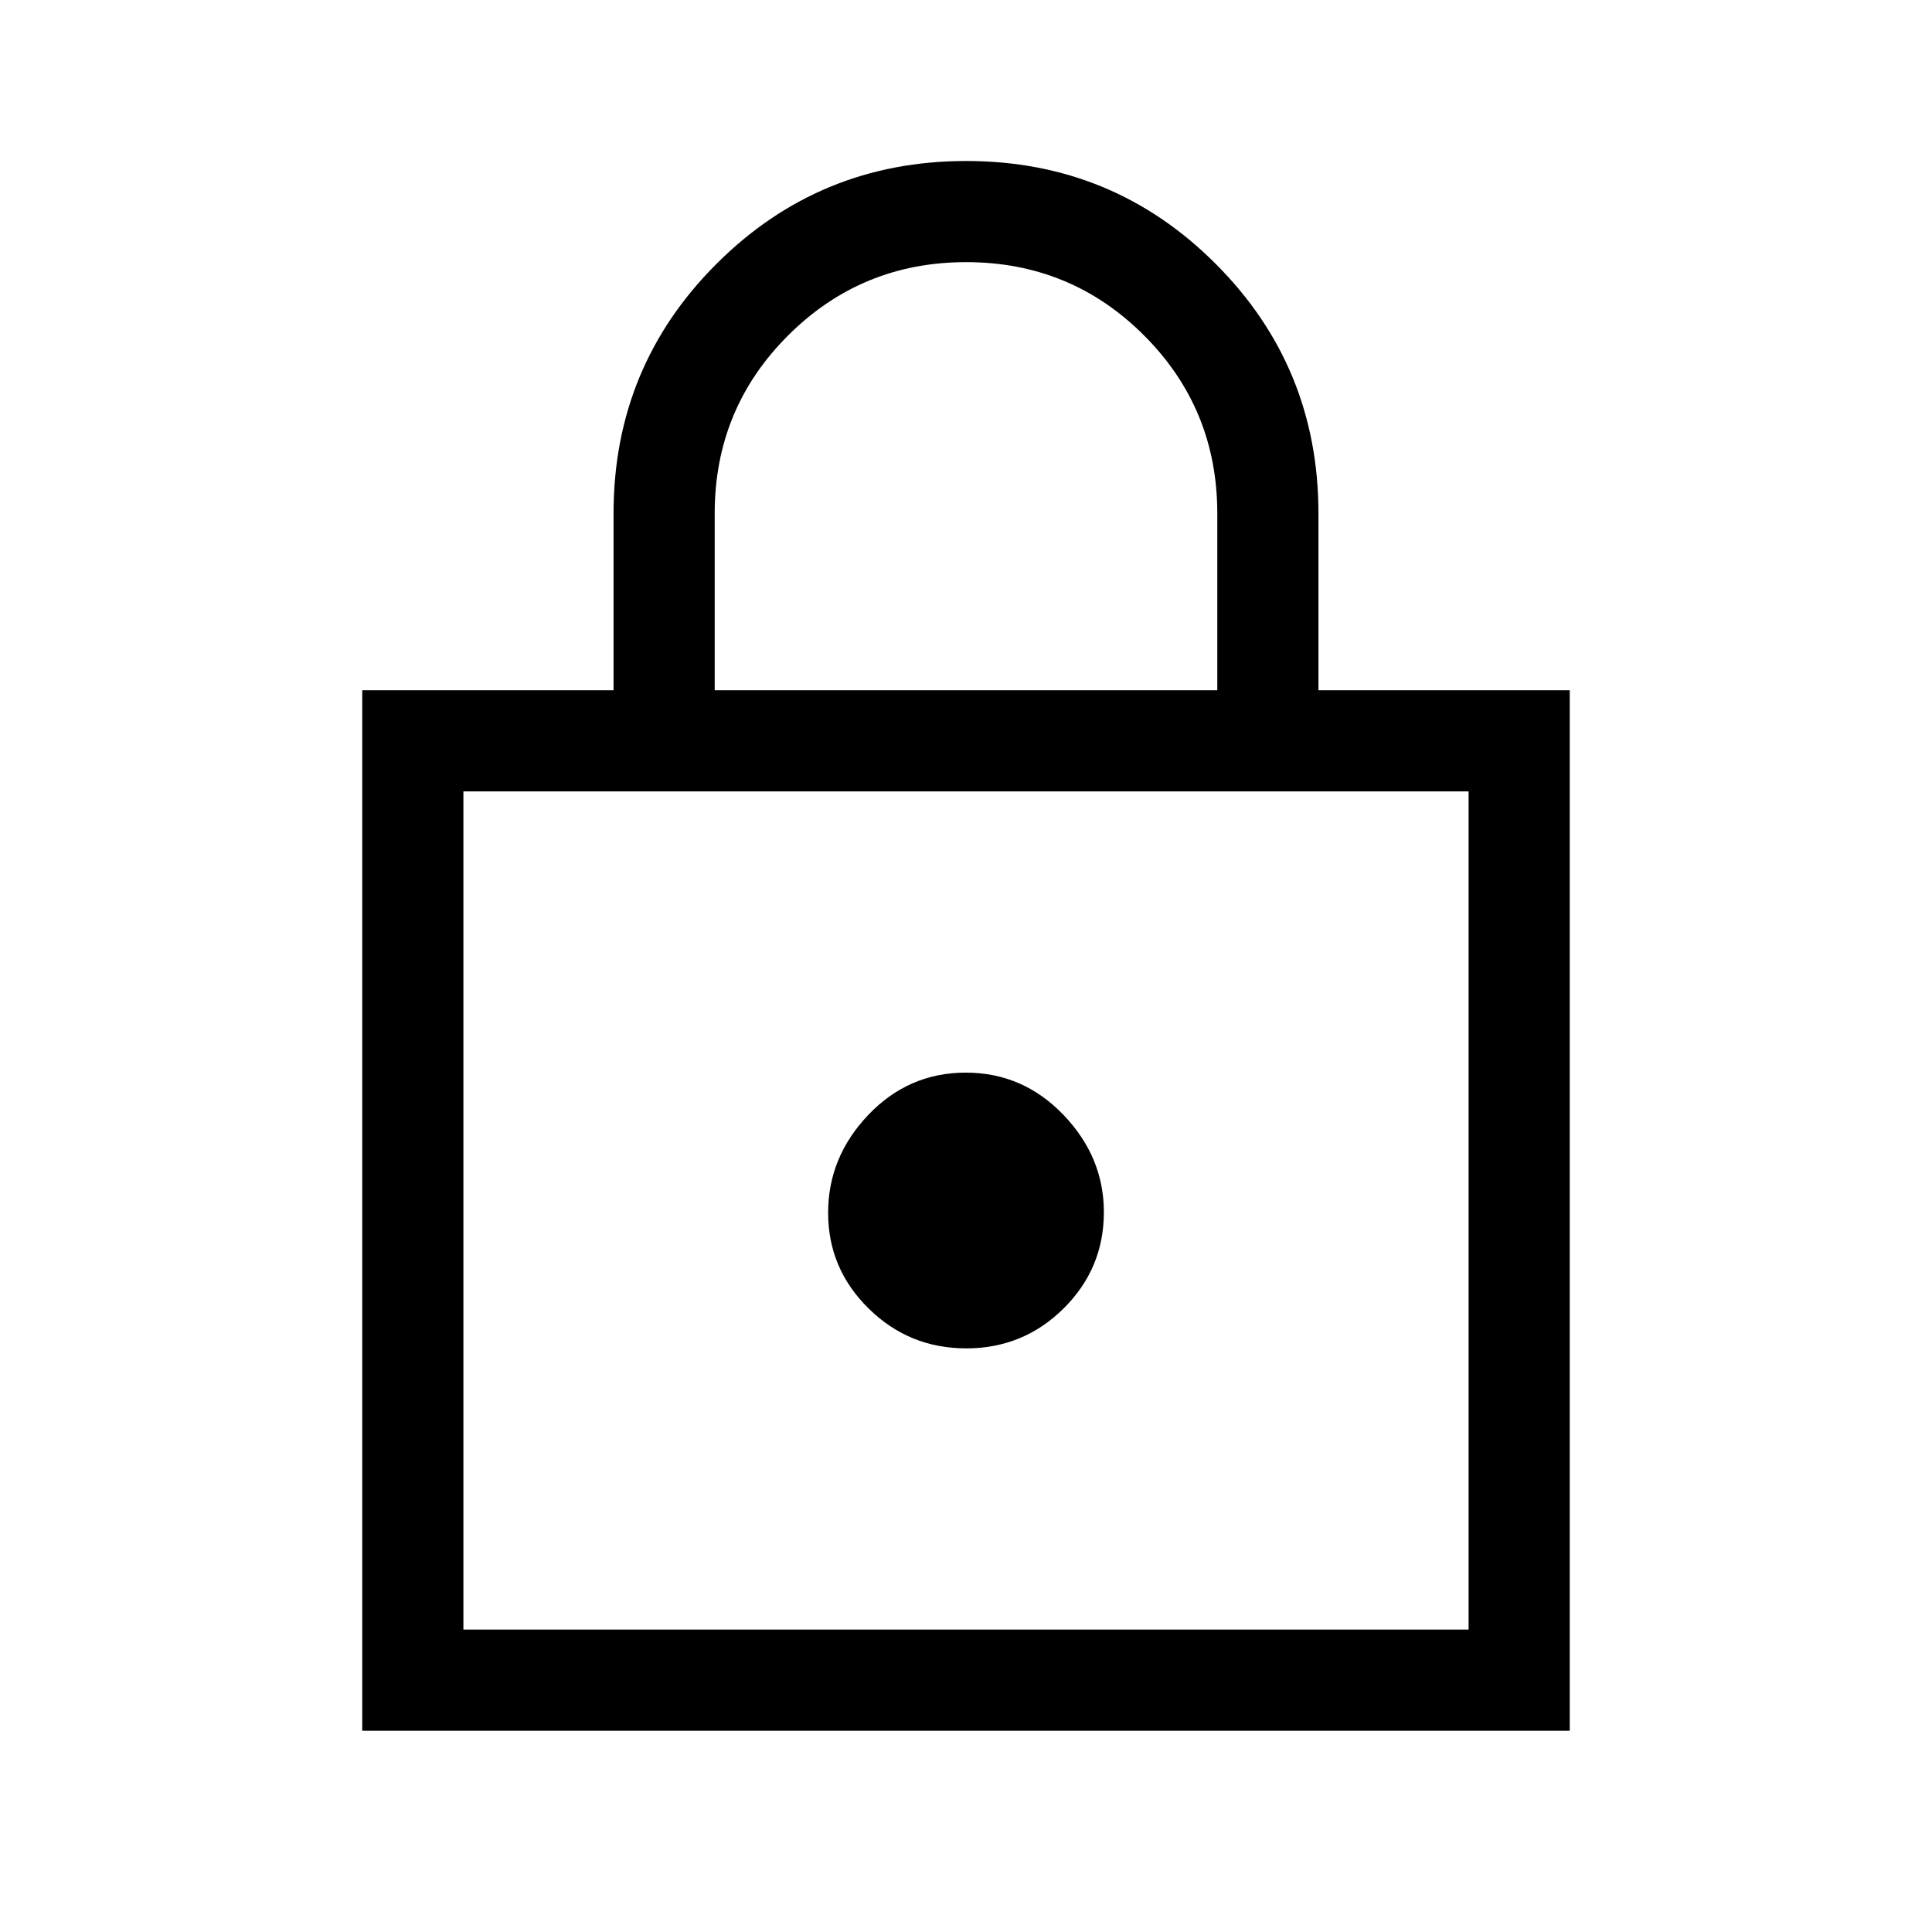 <svg xmlns="http://www.w3.org/2000/svg" height="40" viewBox="0 -960 960 960" width="40"><path d="M180-100v-517.02h124.87v-87.85q0-72.9 51.14-124.01Q407.15-880 480.09-880t123.99 51.12q51.05 51.11 51.05 124.01v87.85H780V-100H180Zm50.26-50.26h499.48v-416.51H230.26v416.51ZM480.11-290q28.38 0 48.39-19.83t20.01-47.86q0-27.41-20.12-48.37-20.13-20.96-48.5-20.96-28.38 0-48.39 20.96t-20.01 48.7q0 27.74 20.12 47.55Q451.74-290 480.11-290ZM355.13-617.02h249.74v-87.85q0-52.03-36.39-88.45-36.4-36.42-88.39-36.42t-88.47 36.42q-36.49 36.42-36.49 88.45v87.85ZM230.26-150.26v-416.51 416.51Z"/></svg>